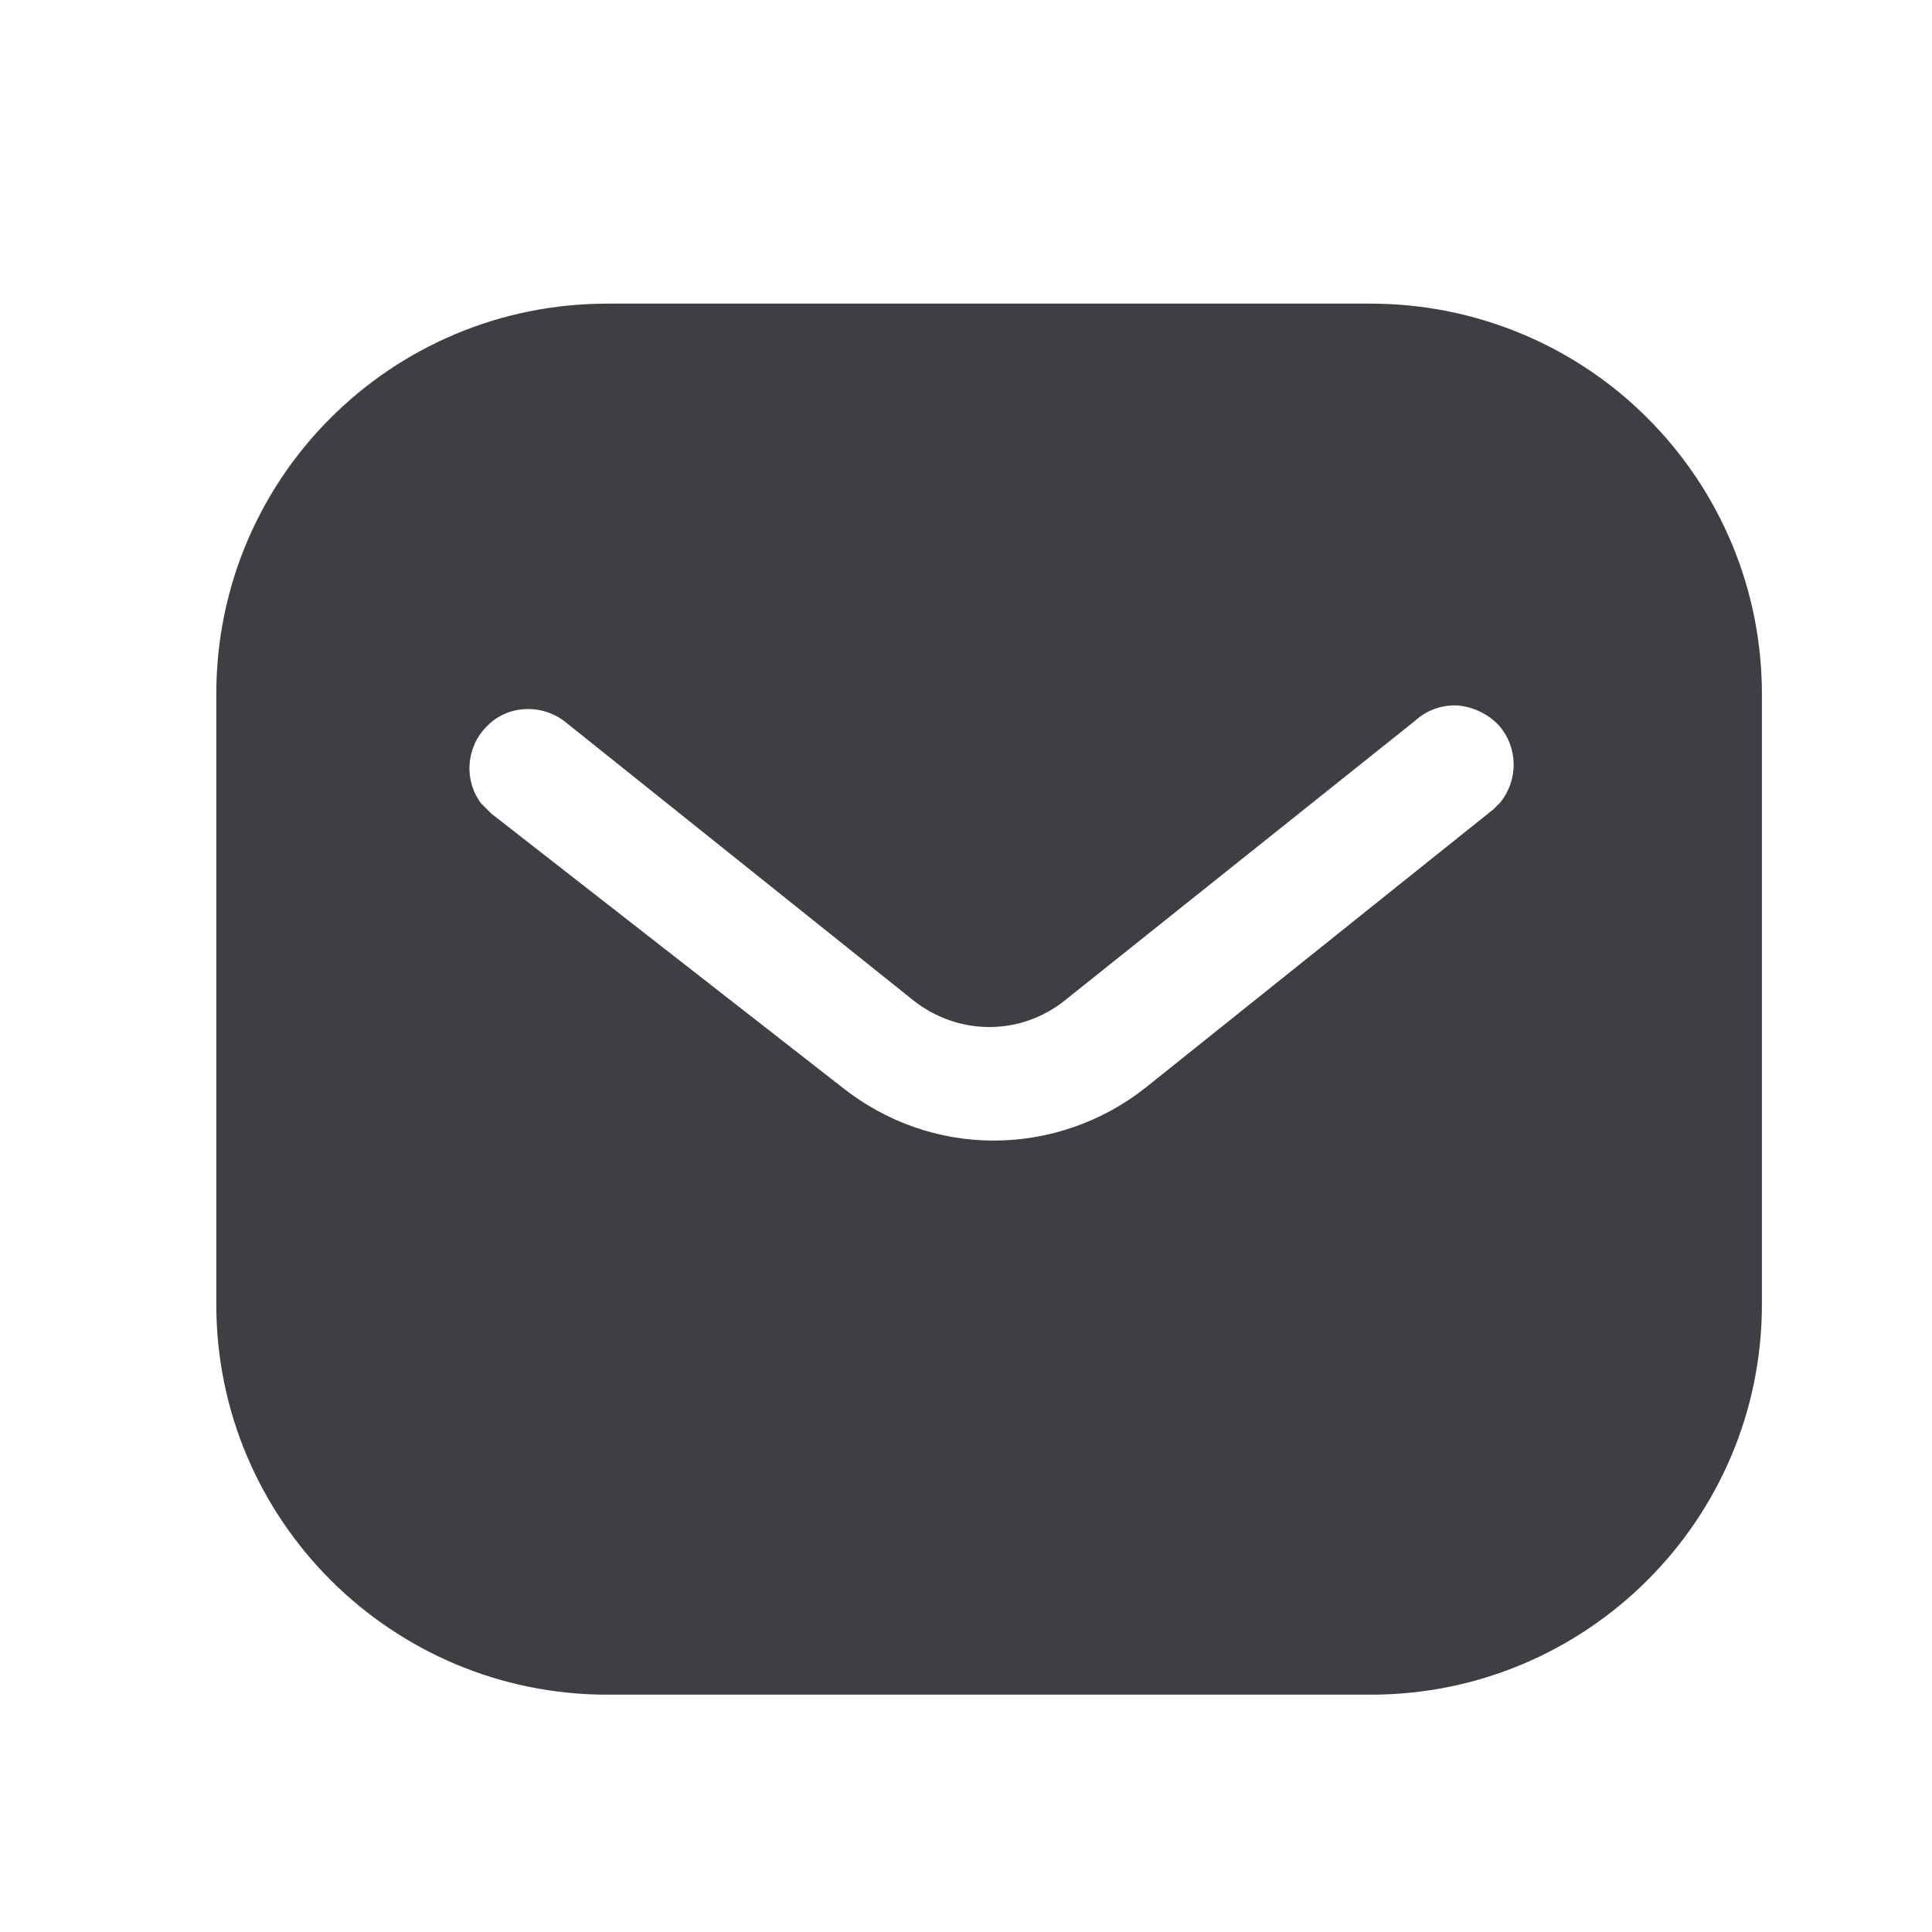 <svg width="25" height="25" viewBox="0 0 25 25" fill="none" xmlns="http://www.w3.org/2000/svg">
<g id="Message">
<g id="Iconly/Bold/Message">
<g id="Message_2">
<path id="Vector" d="M17.738 3.929C19.079 3.929 20.369 4.459 21.318 5.41C22.268 6.359 22.799 7.639 22.799 8.979V16.879C22.799 19.669 20.529 21.929 17.738 21.929H7.859C5.068 21.929 2.799 19.669 2.799 16.879V8.979C2.799 6.189 5.058 3.929 7.859 3.929H17.738ZM18.869 9.129C18.659 9.118 18.459 9.189 18.308 9.329L13.799 12.929C13.219 13.41 12.388 13.41 11.799 12.929L7.299 9.329C6.988 9.099 6.558 9.129 6.299 9.399C6.029 9.669 5.999 10.099 6.228 10.399L6.359 10.529L10.909 14.079C11.469 14.519 12.148 14.759 12.859 14.759C13.568 14.759 14.259 14.519 14.818 14.079L19.329 10.469L19.409 10.389C19.648 10.099 19.648 9.679 19.398 9.389C19.259 9.24 19.068 9.149 18.869 9.129Z" fill="#3E3E44"/>
</g>
</g>
</g>
</svg>
